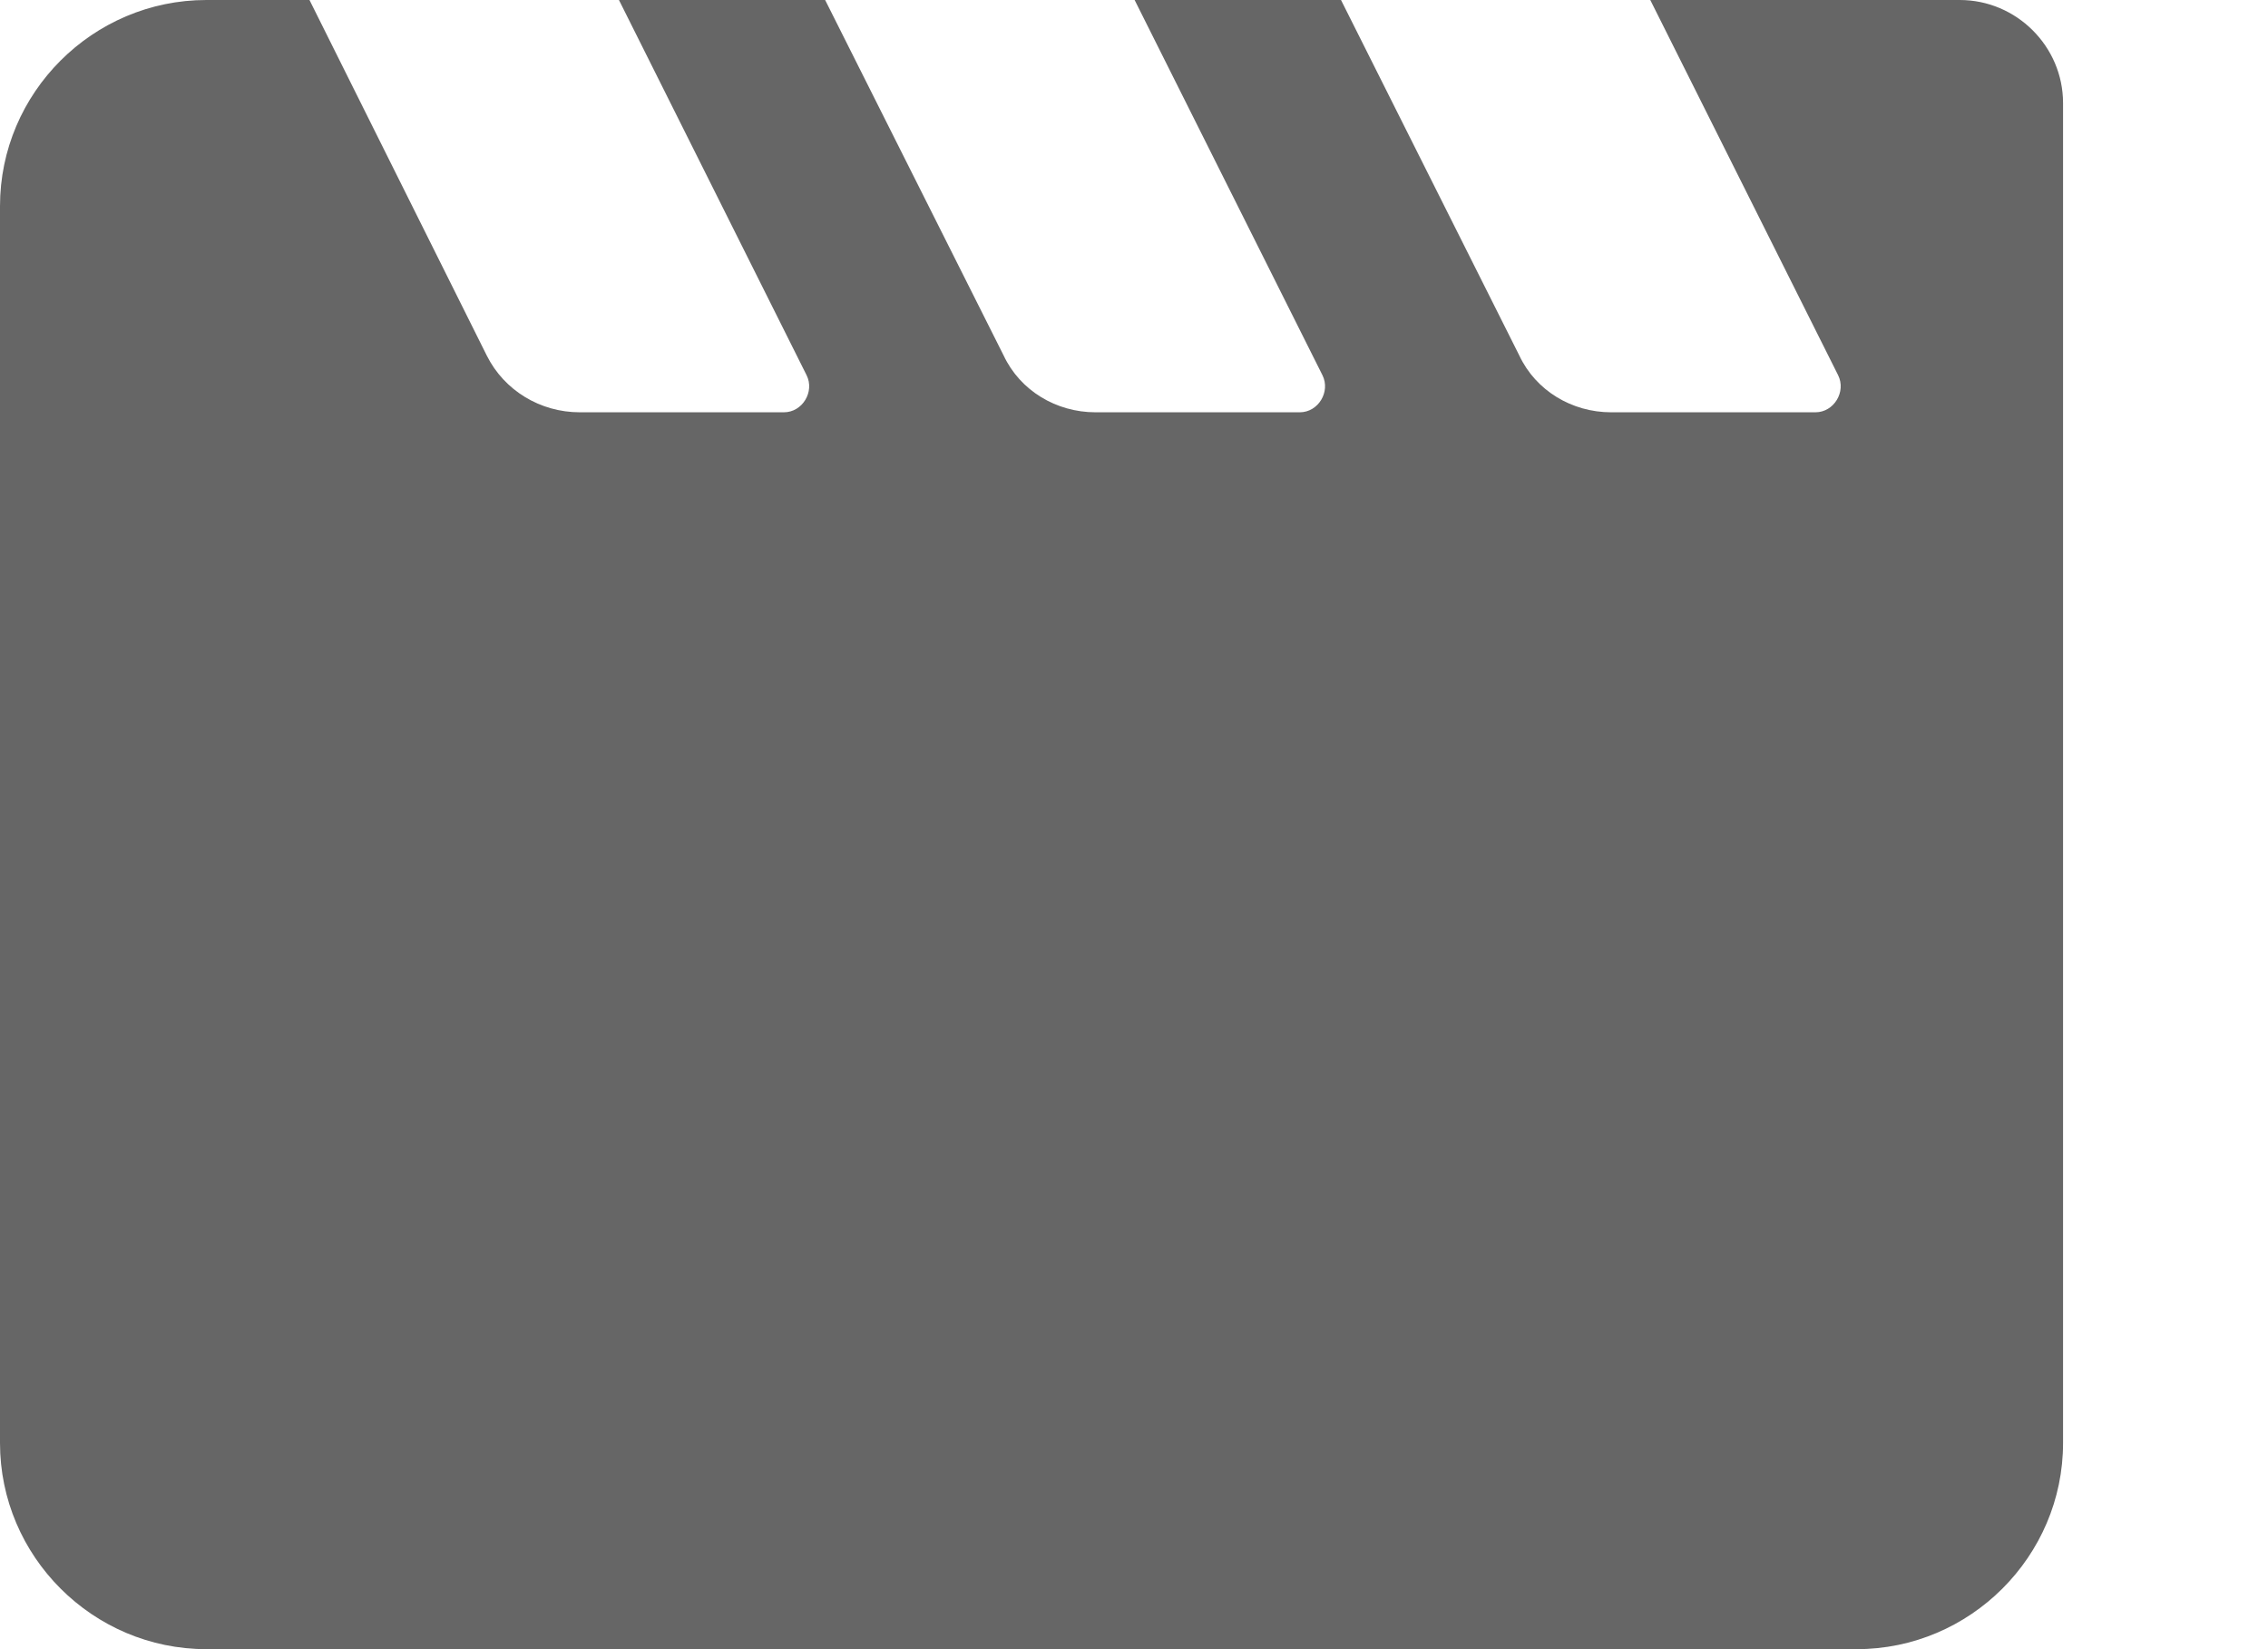 <svg width="11" height="8" viewBox="0 0 11 8" fill="none" xmlns="http://www.w3.org/2000/svg">
<path d="M8.004 0L8.915 1.82C8.955 1.9 8.895 2 8.805 2H7.814C7.624 2 7.449 1.895 7.369 1.725L6.504 0H5.503L6.414 1.82C6.454 1.9 6.394 2 6.304 2H5.313C5.123 2 4.948 1.895 4.868 1.725L4.002 0H3.002L3.912 1.82C3.952 1.9 3.892 2 3.802 2H2.812C2.621 2 2.446 1.895 2.361 1.725L1.501 0H1.001C0.45 0 0 0.45 0 1V7C0 7.55 0.45 8 1.001 8H9.005C9.555 8 10.006 7.55 10.006 7V0.5C10.006 0.225 9.78 0 9.505 0H8.004Z" fill="#666666"/>
</svg>
